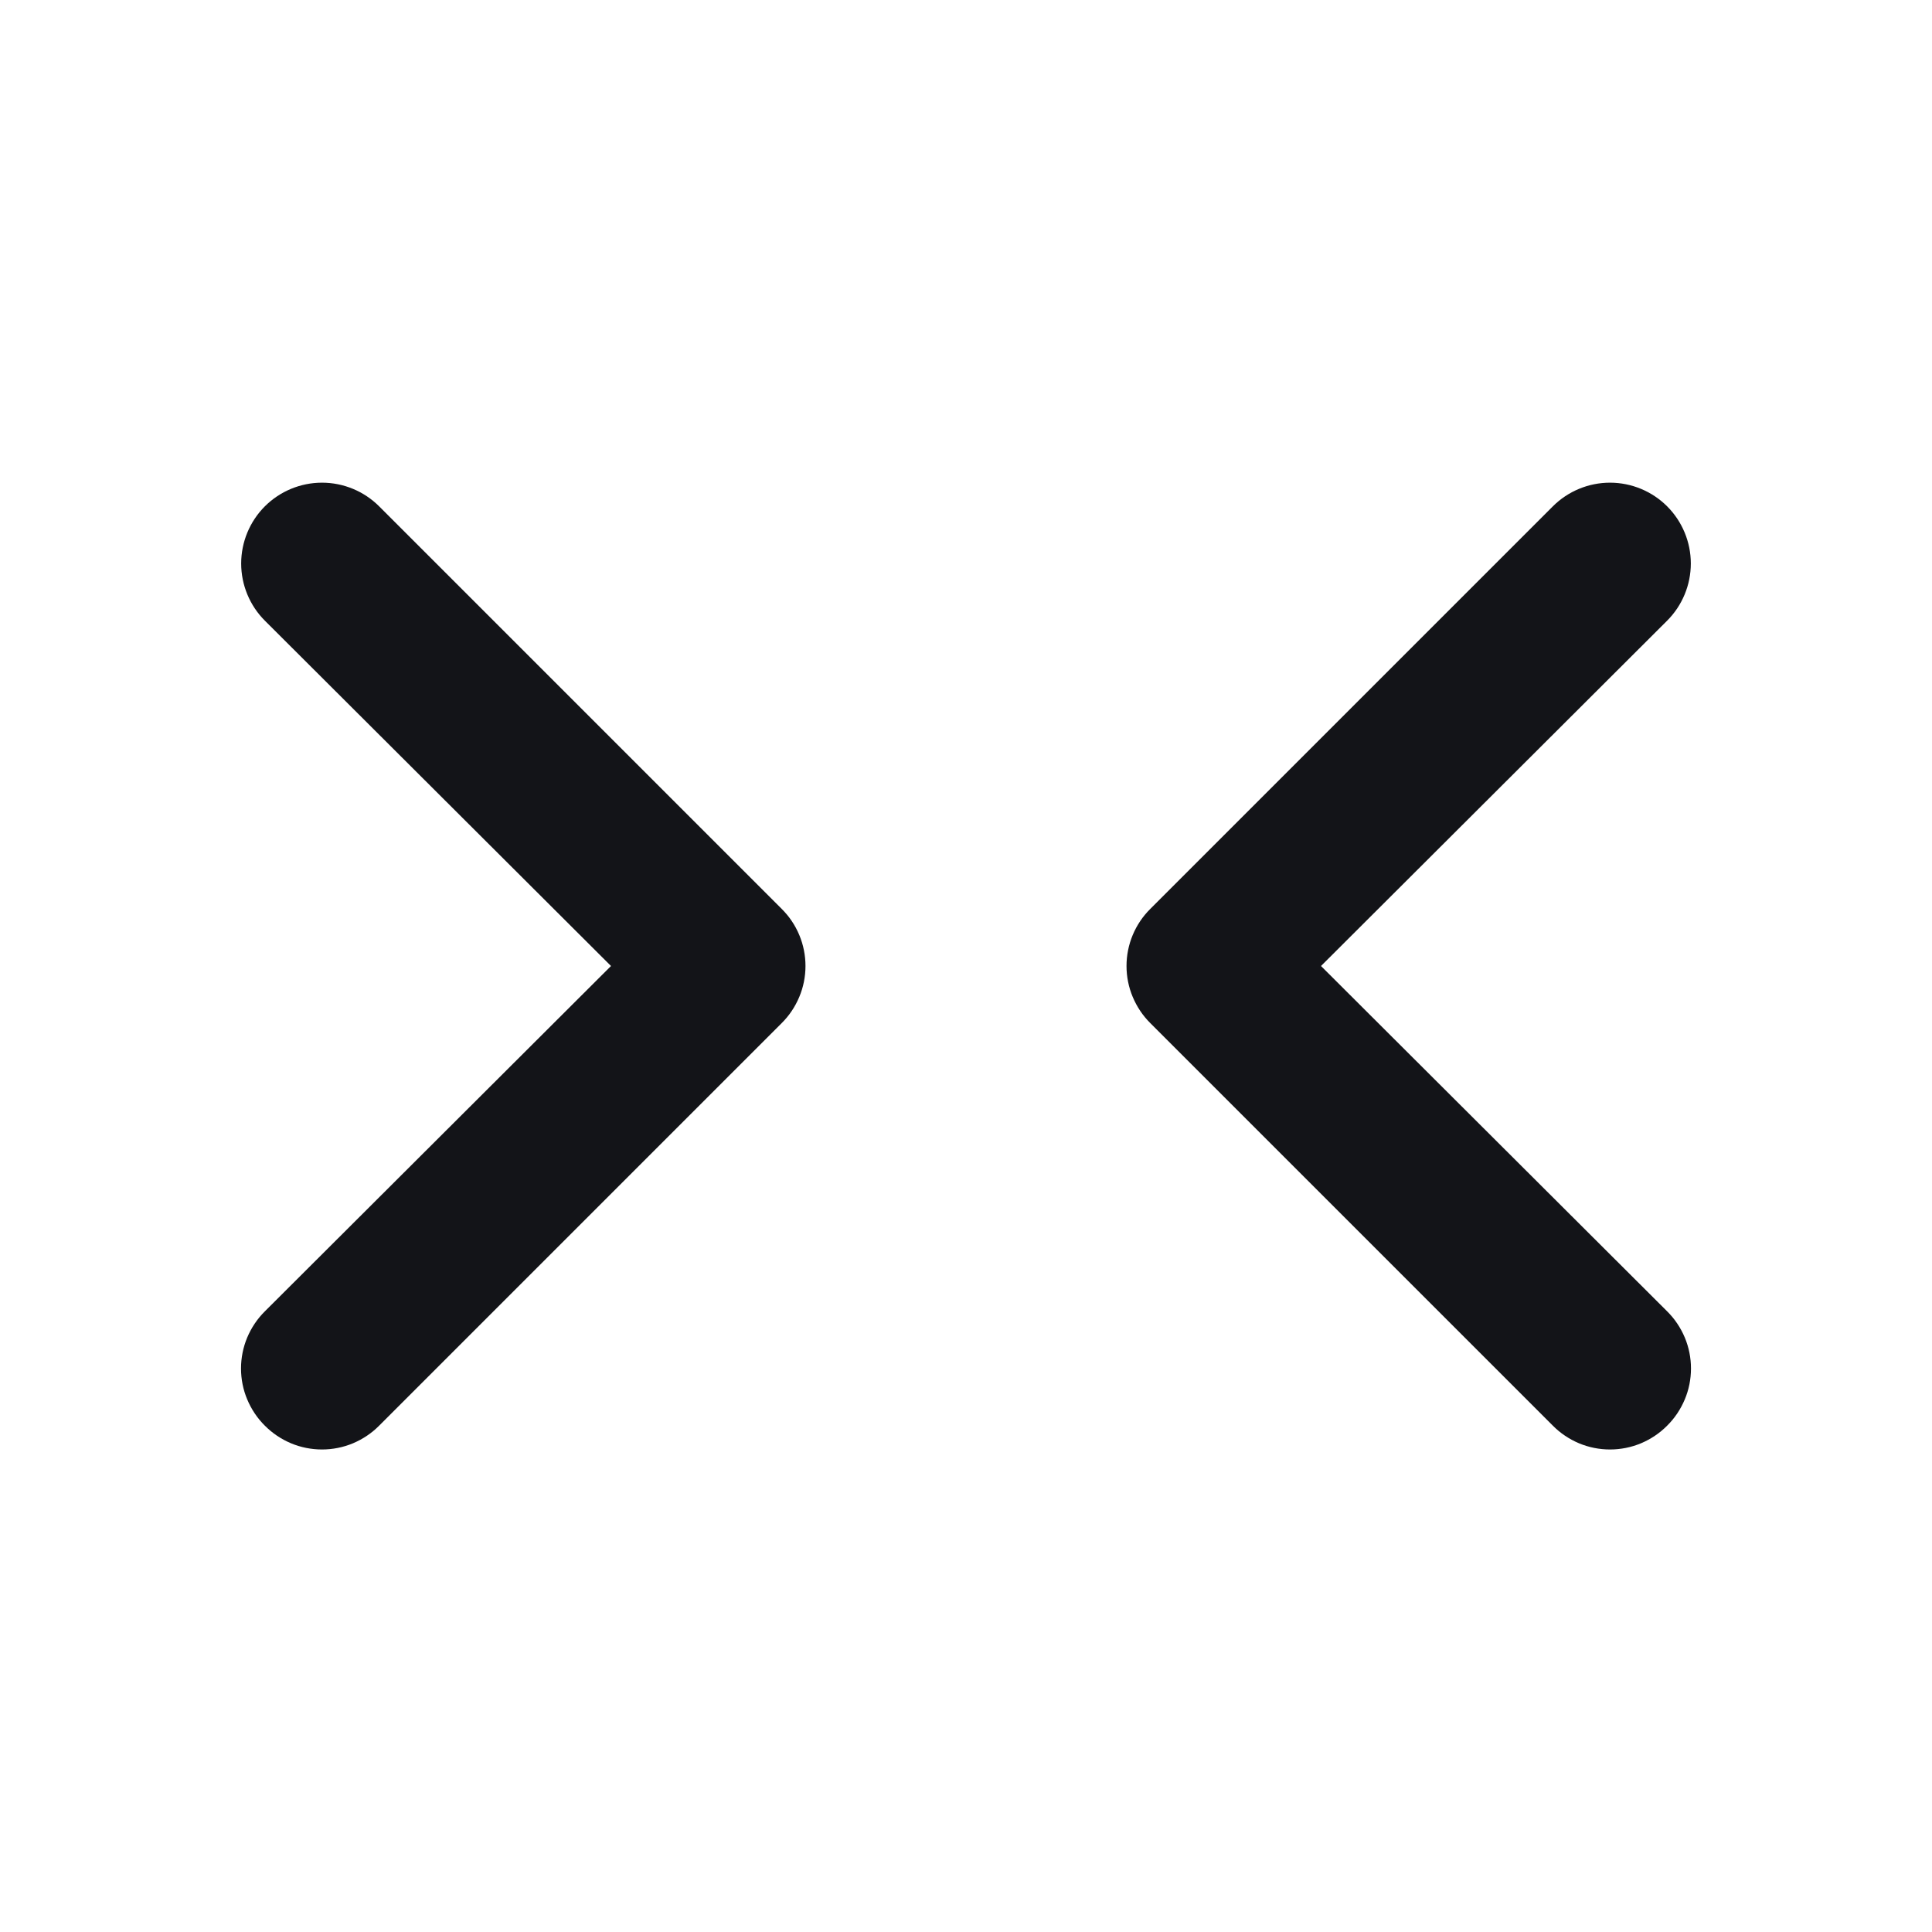 <svg width="24" height="24" viewBox="0 0 24 24" fill="none" xmlns="http://www.w3.org/2000/svg">
<path d="M4.71 6.29C4.522 6.102 4.266 5.996 4 5.996C3.734 5.996 3.478 6.102 3.29 6.29C3.102 6.478 2.996 6.734 2.996 7C2.996 7.266 3.102 7.522 3.29 7.71L7.59 12L3.29 16.29C3.196 16.383 3.122 16.494 3.071 16.615C3.02 16.737 2.994 16.868 2.994 17C2.994 17.132 3.02 17.263 3.071 17.384C3.122 17.506 3.196 17.617 3.29 17.71C3.383 17.804 3.494 17.878 3.615 17.929C3.737 17.98 3.868 18.006 4 18.006C4.132 18.006 4.263 17.98 4.385 17.929C4.506 17.878 4.617 17.804 4.71 17.71L9.71 12.71C9.804 12.617 9.878 12.506 9.929 12.384C9.98 12.263 10.006 12.132 10.006 12C10.006 11.868 9.98 11.737 9.929 11.615C9.878 11.493 9.804 11.383 9.71 11.29L4.71 6.29ZM16.41 12L20.71 7.71C20.898 7.522 21.004 7.266 21.004 7C21.004 6.734 20.898 6.478 20.71 6.29C20.522 6.102 20.266 5.996 20 5.996C19.734 5.996 19.478 6.102 19.29 6.29L14.29 11.29C14.196 11.383 14.122 11.493 14.071 11.615C14.02 11.737 13.994 11.868 13.994 12C13.994 12.132 14.02 12.263 14.071 12.384C14.122 12.506 14.196 12.617 14.29 12.71L19.29 17.71C19.383 17.804 19.494 17.878 19.615 17.929C19.737 17.98 19.868 18.006 20 18.006C20.132 18.006 20.263 17.98 20.385 17.929C20.506 17.878 20.617 17.804 20.71 17.71C20.804 17.617 20.878 17.506 20.929 17.384C20.98 17.263 21.006 17.132 21.006 17C21.006 16.868 20.98 16.737 20.929 16.615C20.878 16.494 20.804 16.383 20.71 16.29L16.41 12Z" fill="#131418"/>
</svg>
